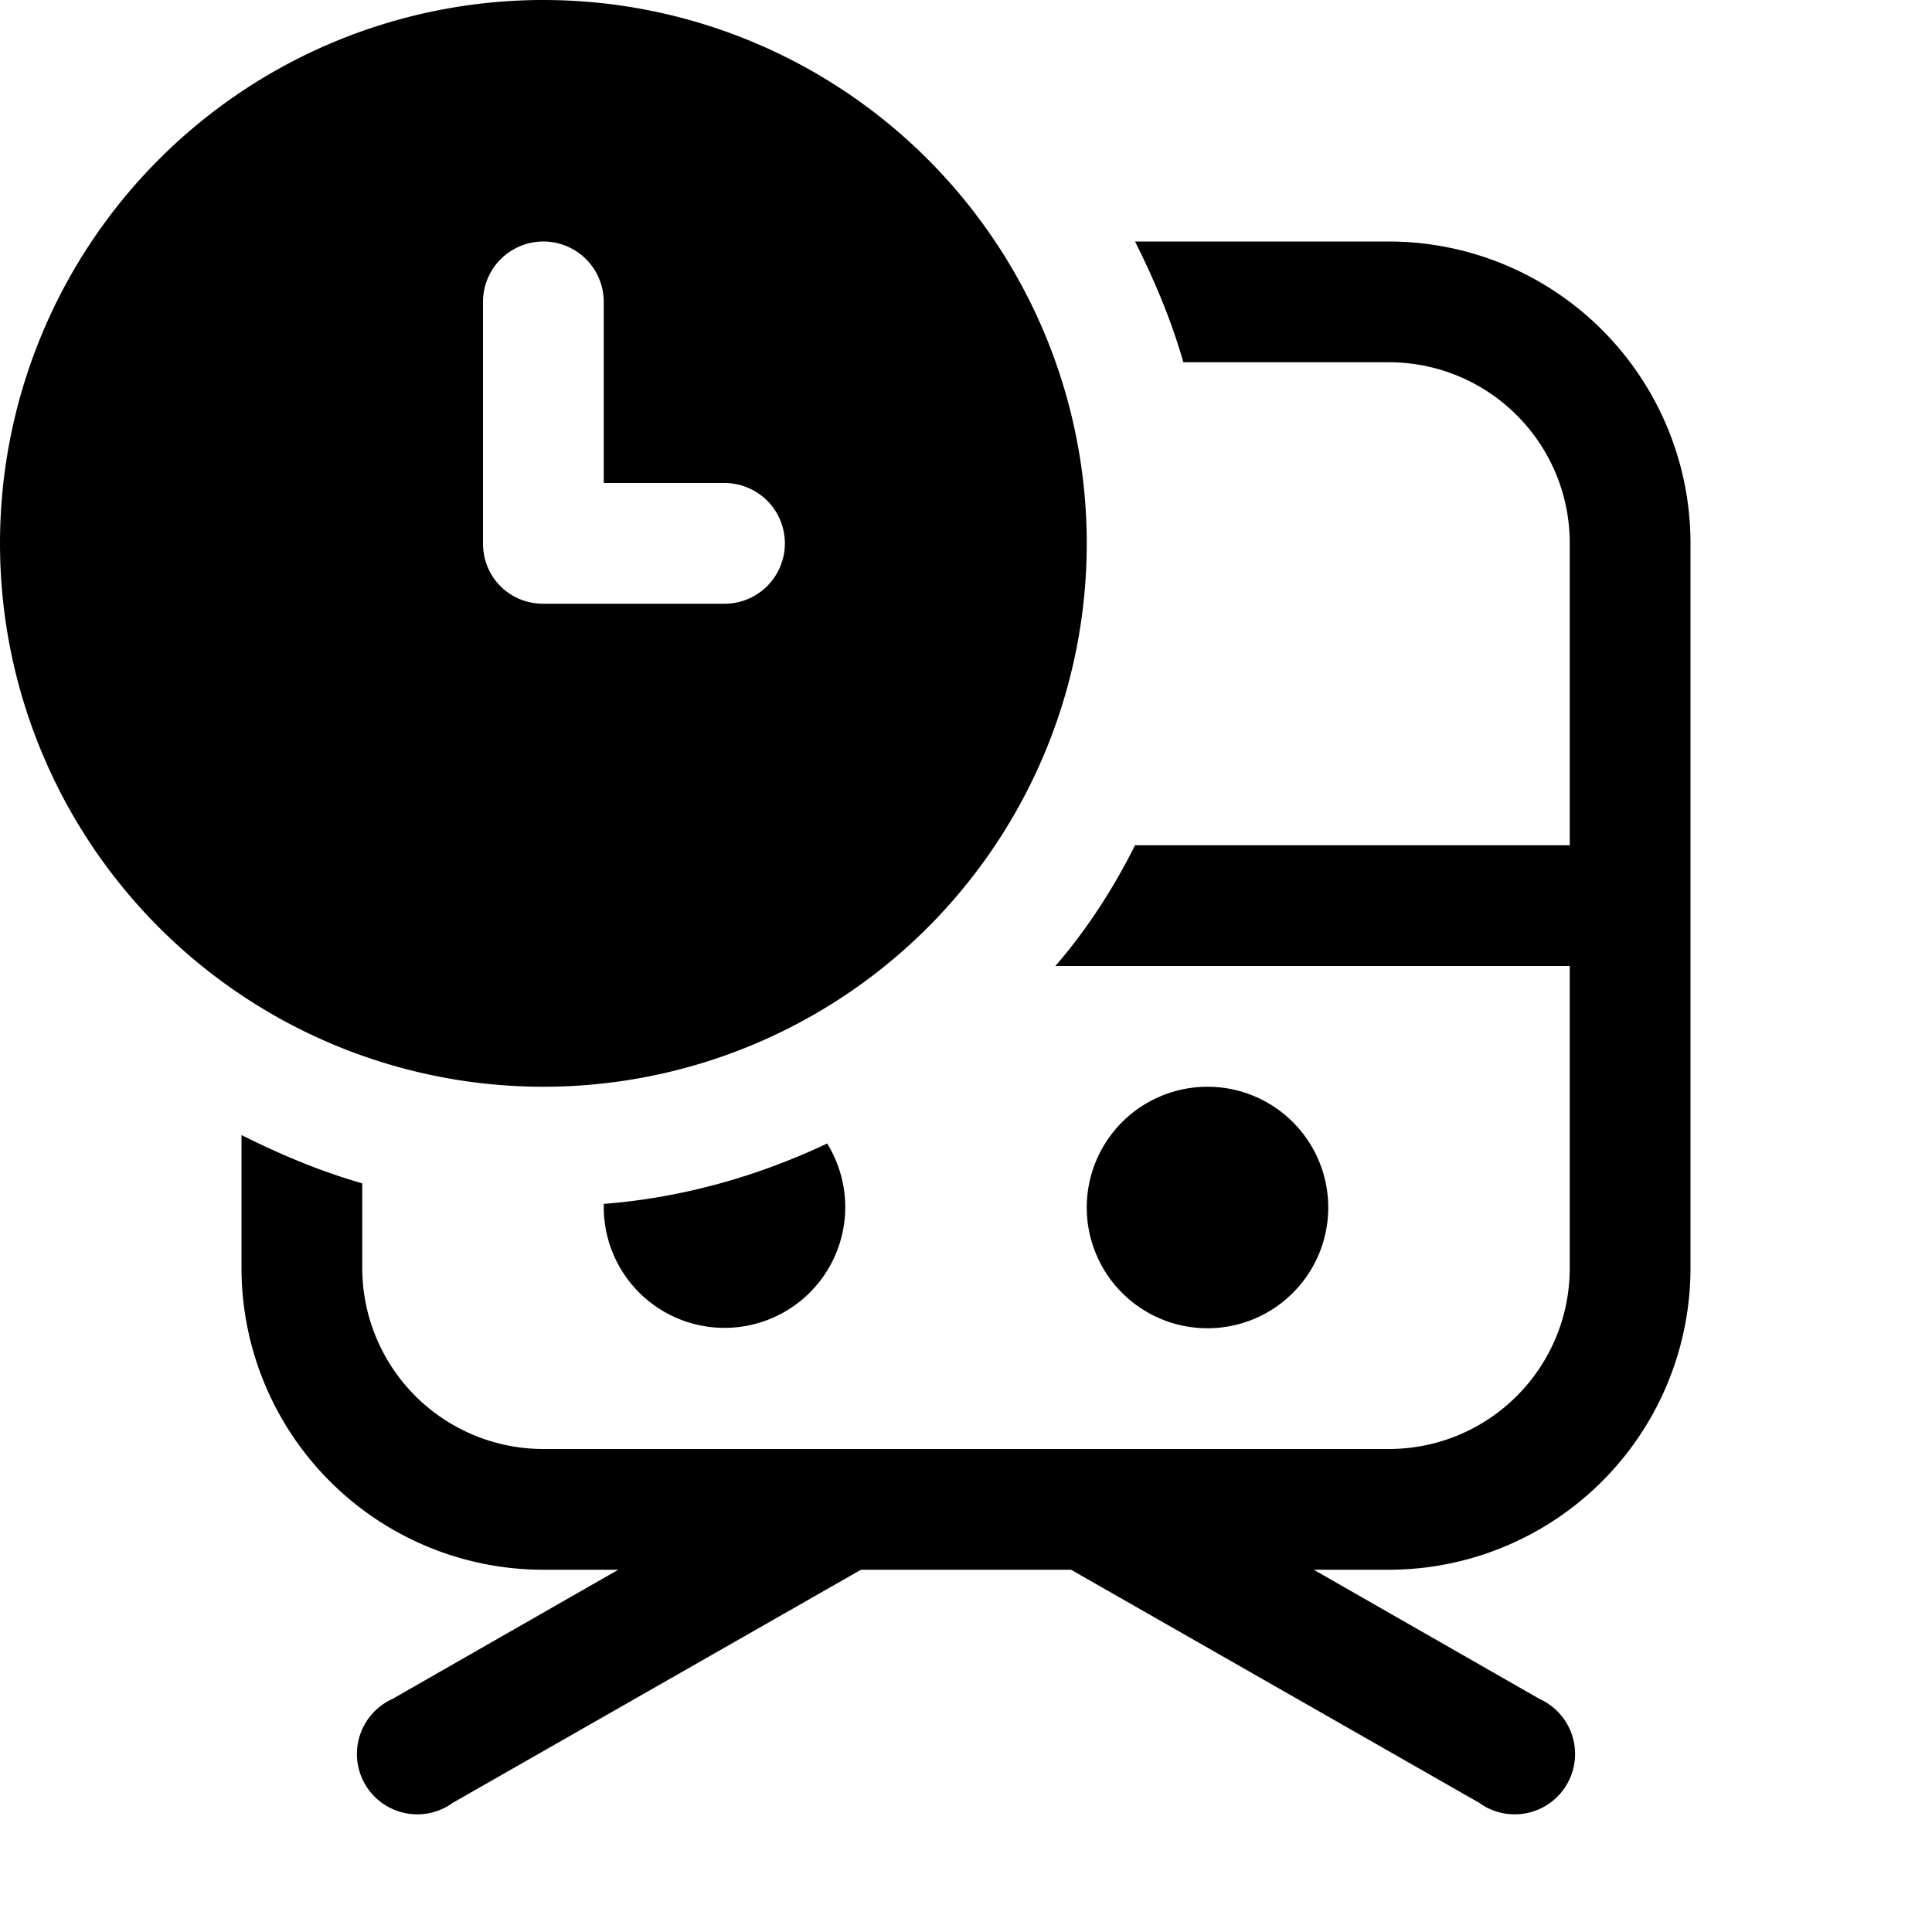 <svg width="16" height="16" viewBox="0 0 16 16" xmlns="http://www.w3.org/2000/svg"><path d="M9 4.5a4.5 4.5 0 1 1-9 0 4.5 4.5 0 0 1 9 0ZM4.5 2a.5.5 0 0 0-.5.5v2c0 .28.22.5.5.5H6a.5.5 0 0 0 0-1H5V2.5a.5.5 0 0 0-.5-.5Zm2.35 7.47c-.57.27-1.2.45-1.85.5V10a1 1 0 1 0 1.85-.53ZM9.4 7c-.18.36-.4.7-.66 1H13v2.5c0 .83-.67 1.5-1.5 1.5h-7A1.5 1.5 0 0 1 3 10.5v-.7c-.35-.1-.68-.24-1-.4v1.1A2.5 2.5 0 0 0 4.5 13h.62l-1.87 1.07a.5.5 0 1 0 .5.86L7.13 13h1.74l3.38 1.93a.5.5 0 1 0 .5-.86L10.88 13h.62a2.5 2.5 0 0 0 2.5-2.5v-6A2.5 2.5 0 0 0 11.5 2H9.4c.16.32.3.65.4 1h1.7c.83 0 1.5.67 1.5 1.5V7H9.4Zm.6 4a1 1 0 1 0 0-2 1 1 0 0 0 0 2Z"/></svg>